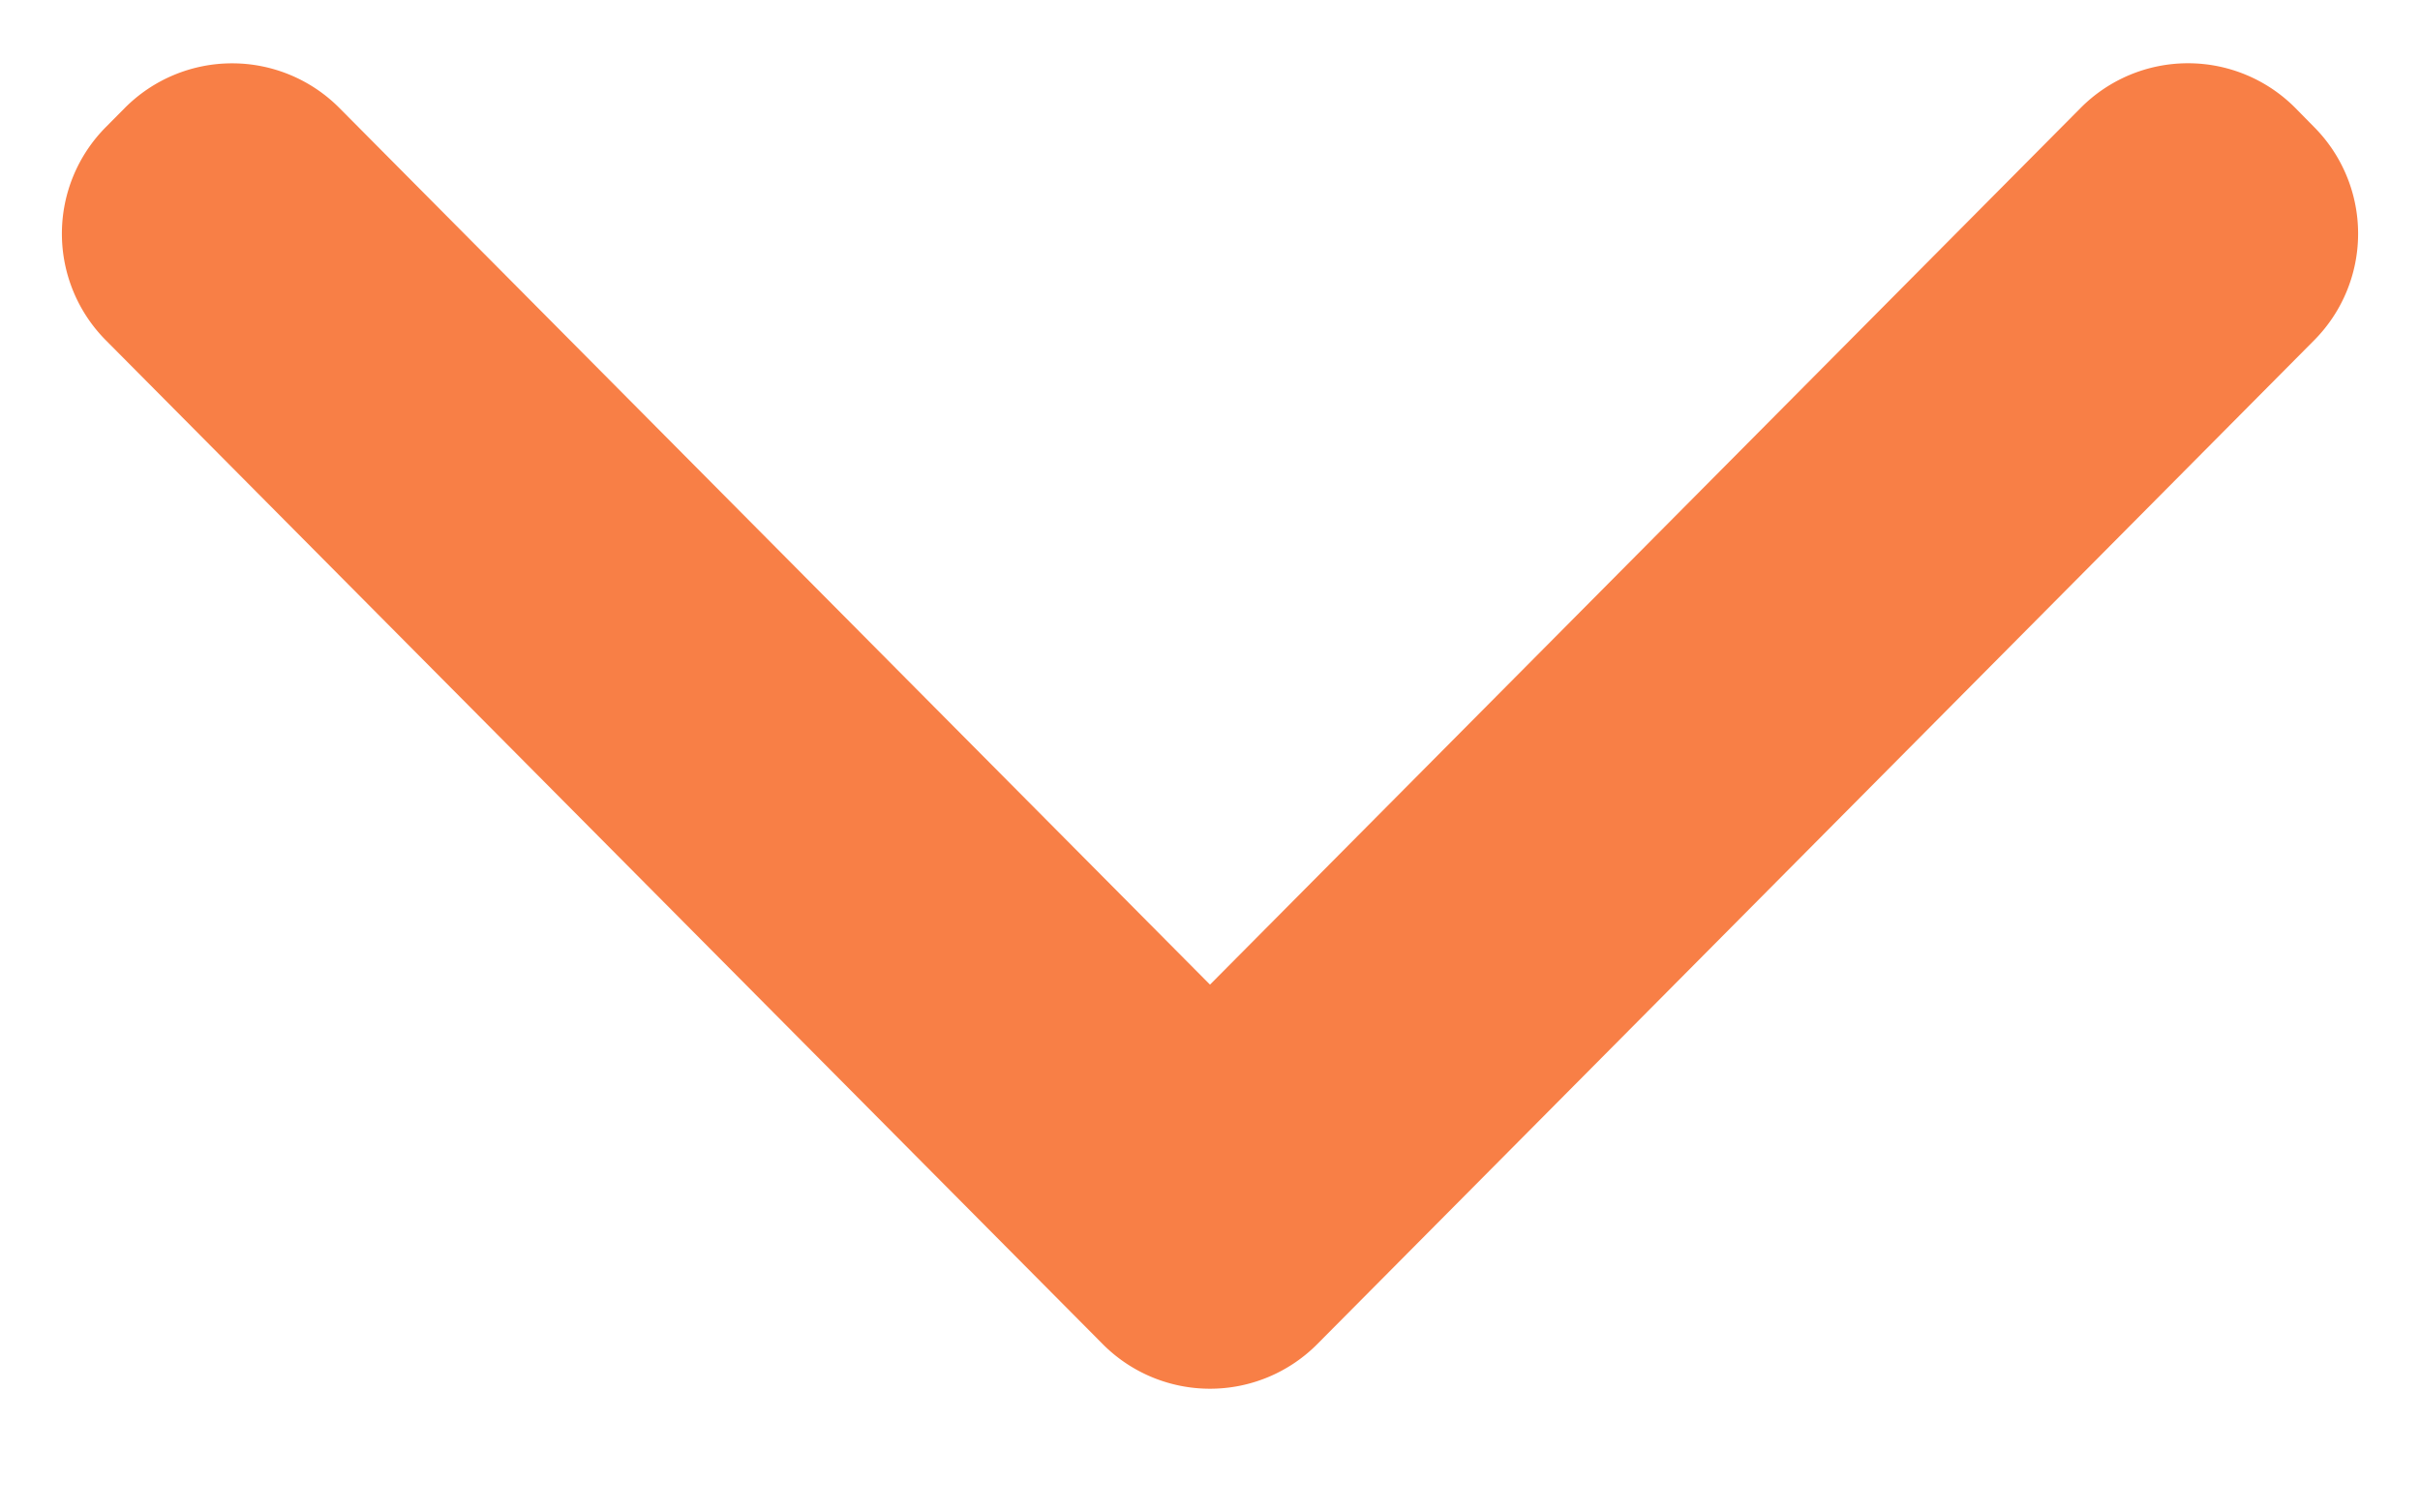 <svg width="16" height="10" fill="none" xmlns="http://www.w3.org/2000/svg"><path fill-rule="evenodd" clip-rule="evenodd" d="M.7 2.25A1 1 0 01.7.84L.825.714a1 1 0 011.419 0L8 6.51 13.756.714a1 1 0 011.42 0L15.3.84a1 1 0 010 1.41L8.71 8.886a1 1 0 01-1.42 0L.7 2.25z" fill="#f87f46"/></svg>